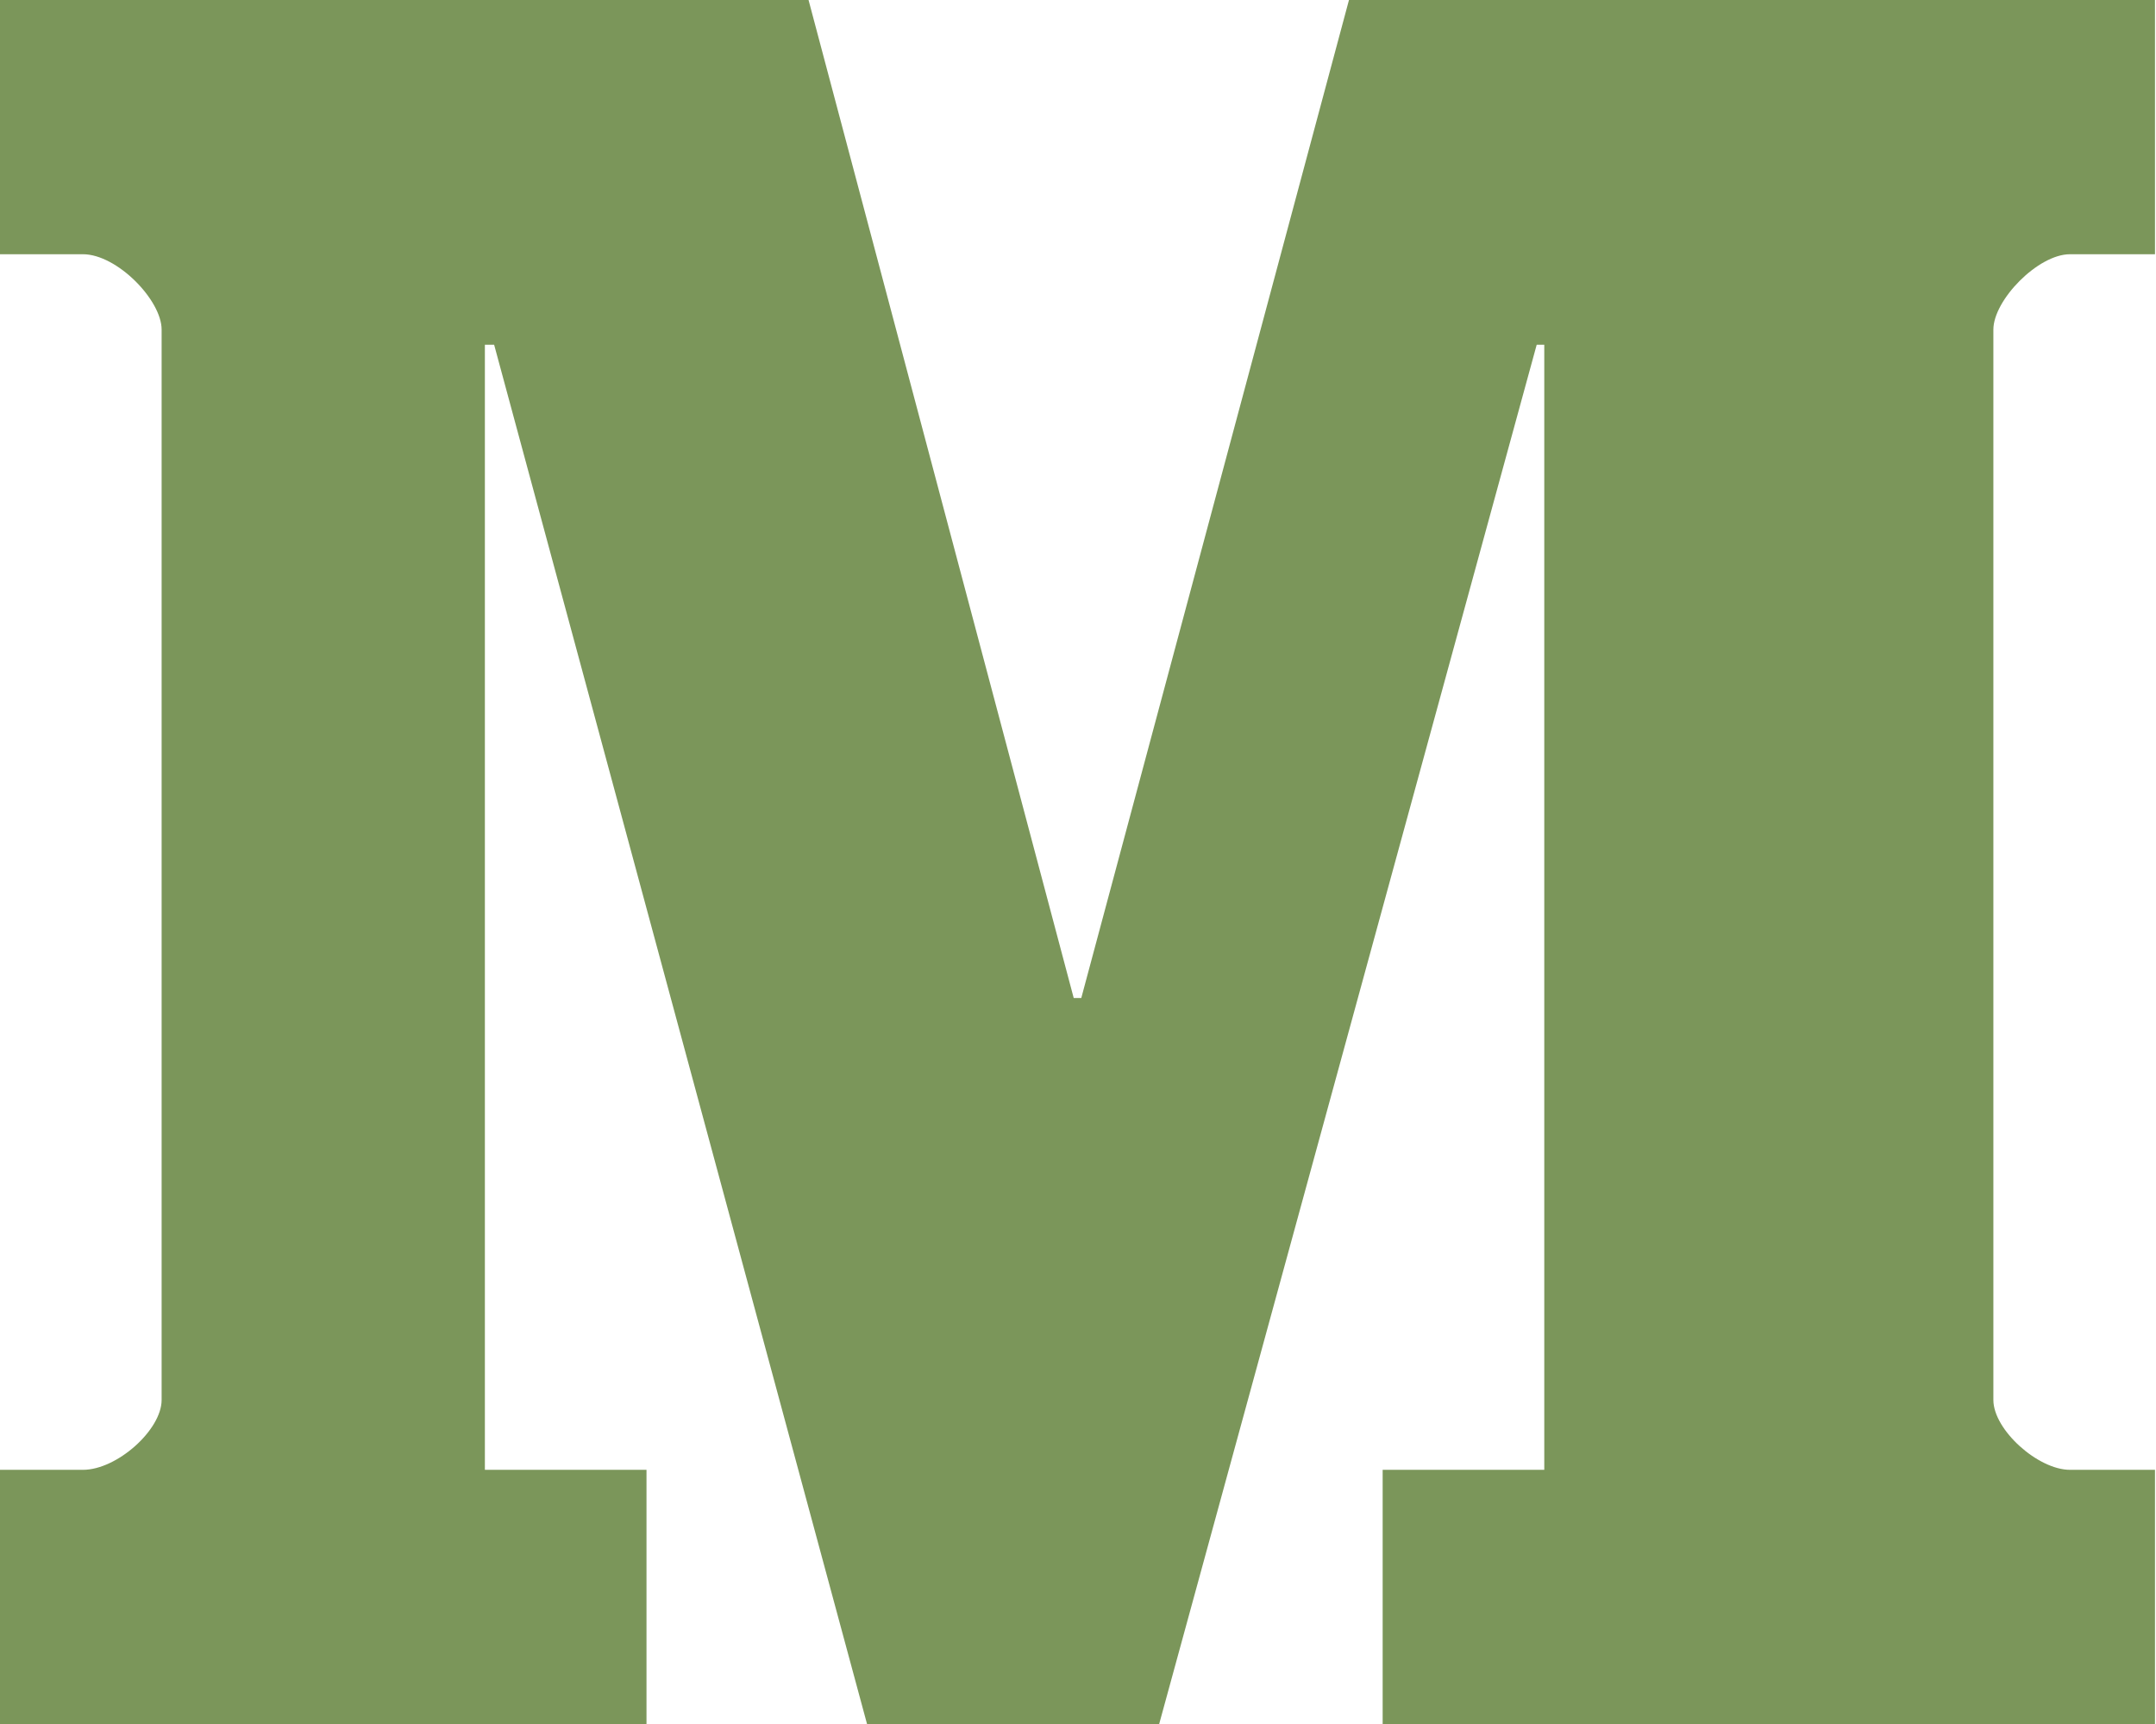 <svg width="539" height="431" viewBox="0 0 539 431" fill="none" xmlns="http://www.w3.org/2000/svg">
<path d="M538.75 63.556H517.495C509.498 63.556 498.344 75.025 498.344 82.391V349.977C498.344 357.448 509.498 367.444 517.495 367.444H538.75V431H345.663V367.444H386.069V86.179H384.175L289.789 431H216.763L123.534 86.179H121.219V367.444H161.625V431H0V367.444H20.729C29.252 367.444 40.406 357.448 40.406 349.977V82.391C40.406 75.025 29.252 63.556 20.729 63.556H0V0H202.136L268.428 249.488H270.322L337.245 0H538.75V63.556Z" fill="#7B965A"/>
</svg>
